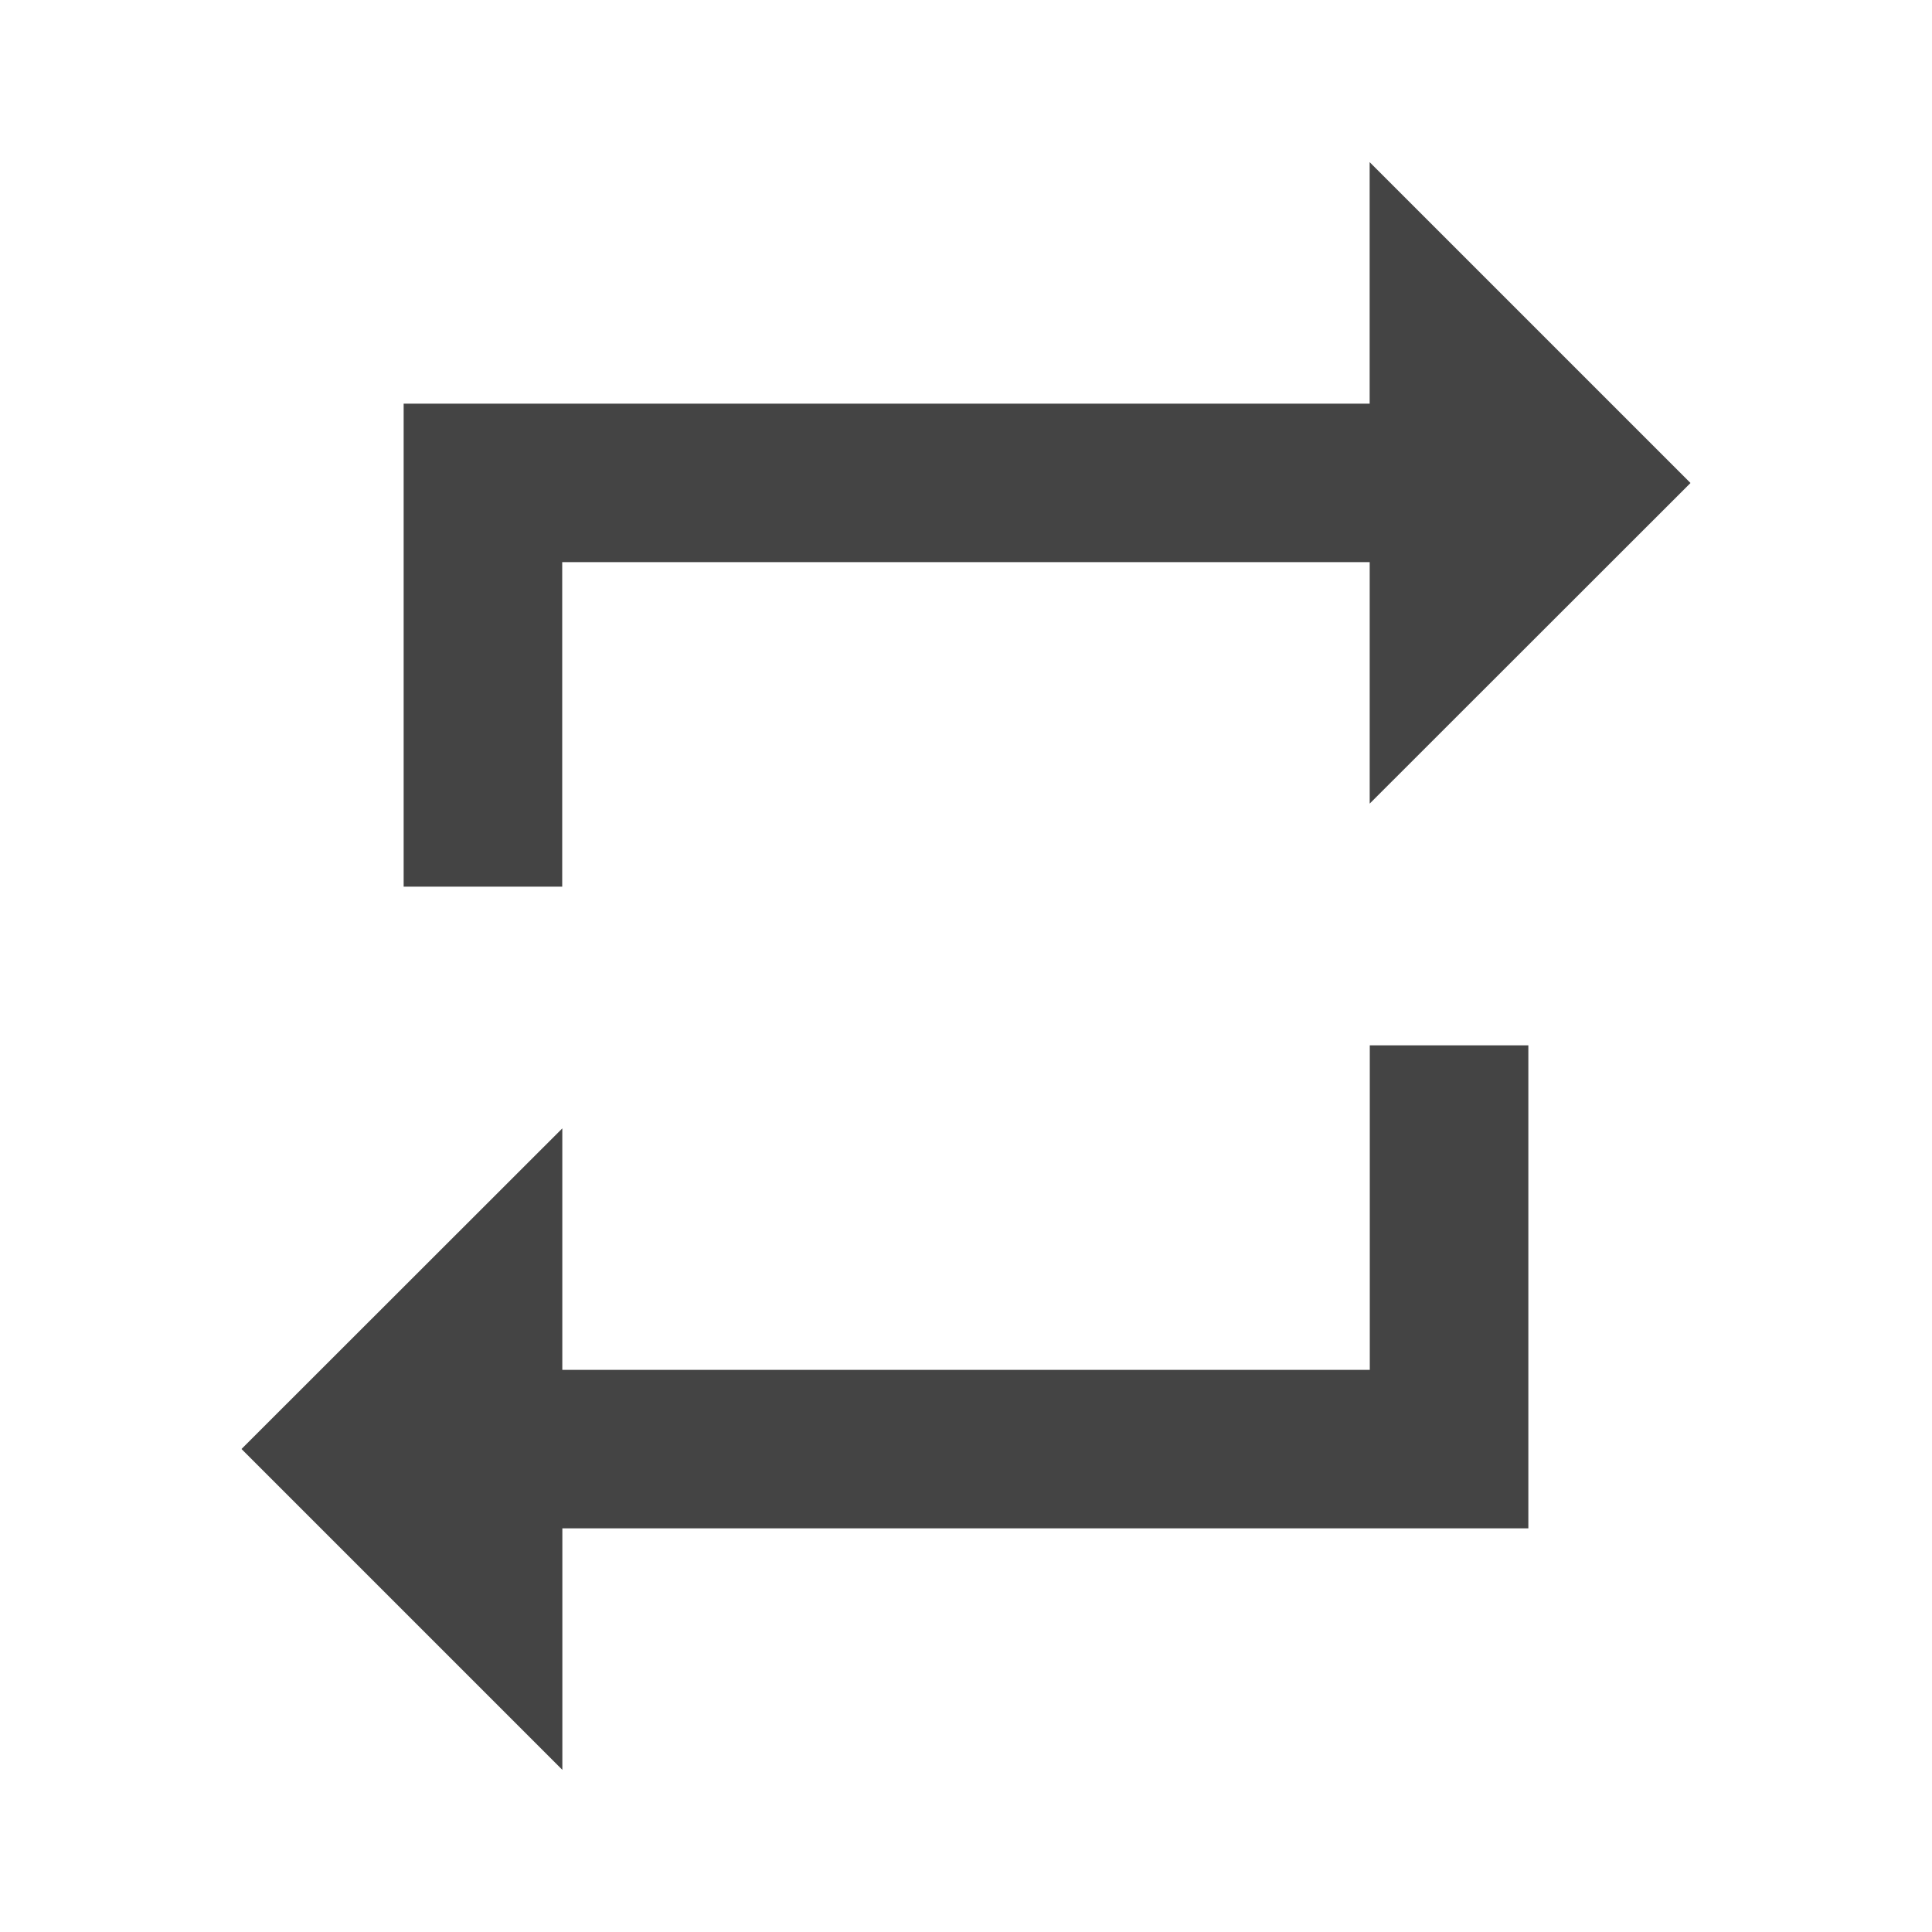<?xml version="1.0"?><svg xmlns="http://www.w3.org/2000/svg" width="40" height="40" viewBox="0 0 40 40"><path fill="#444" d="m28.36 28.36v-6.717h3.283v10h-20v5l-6.643-6.643 6.642-6.638v5h16.717z m-16.72-16.72v6.717h-3.283v-10h20v-5l6.643 6.643-6.642 6.638v-5h-16.717z"></path></svg>